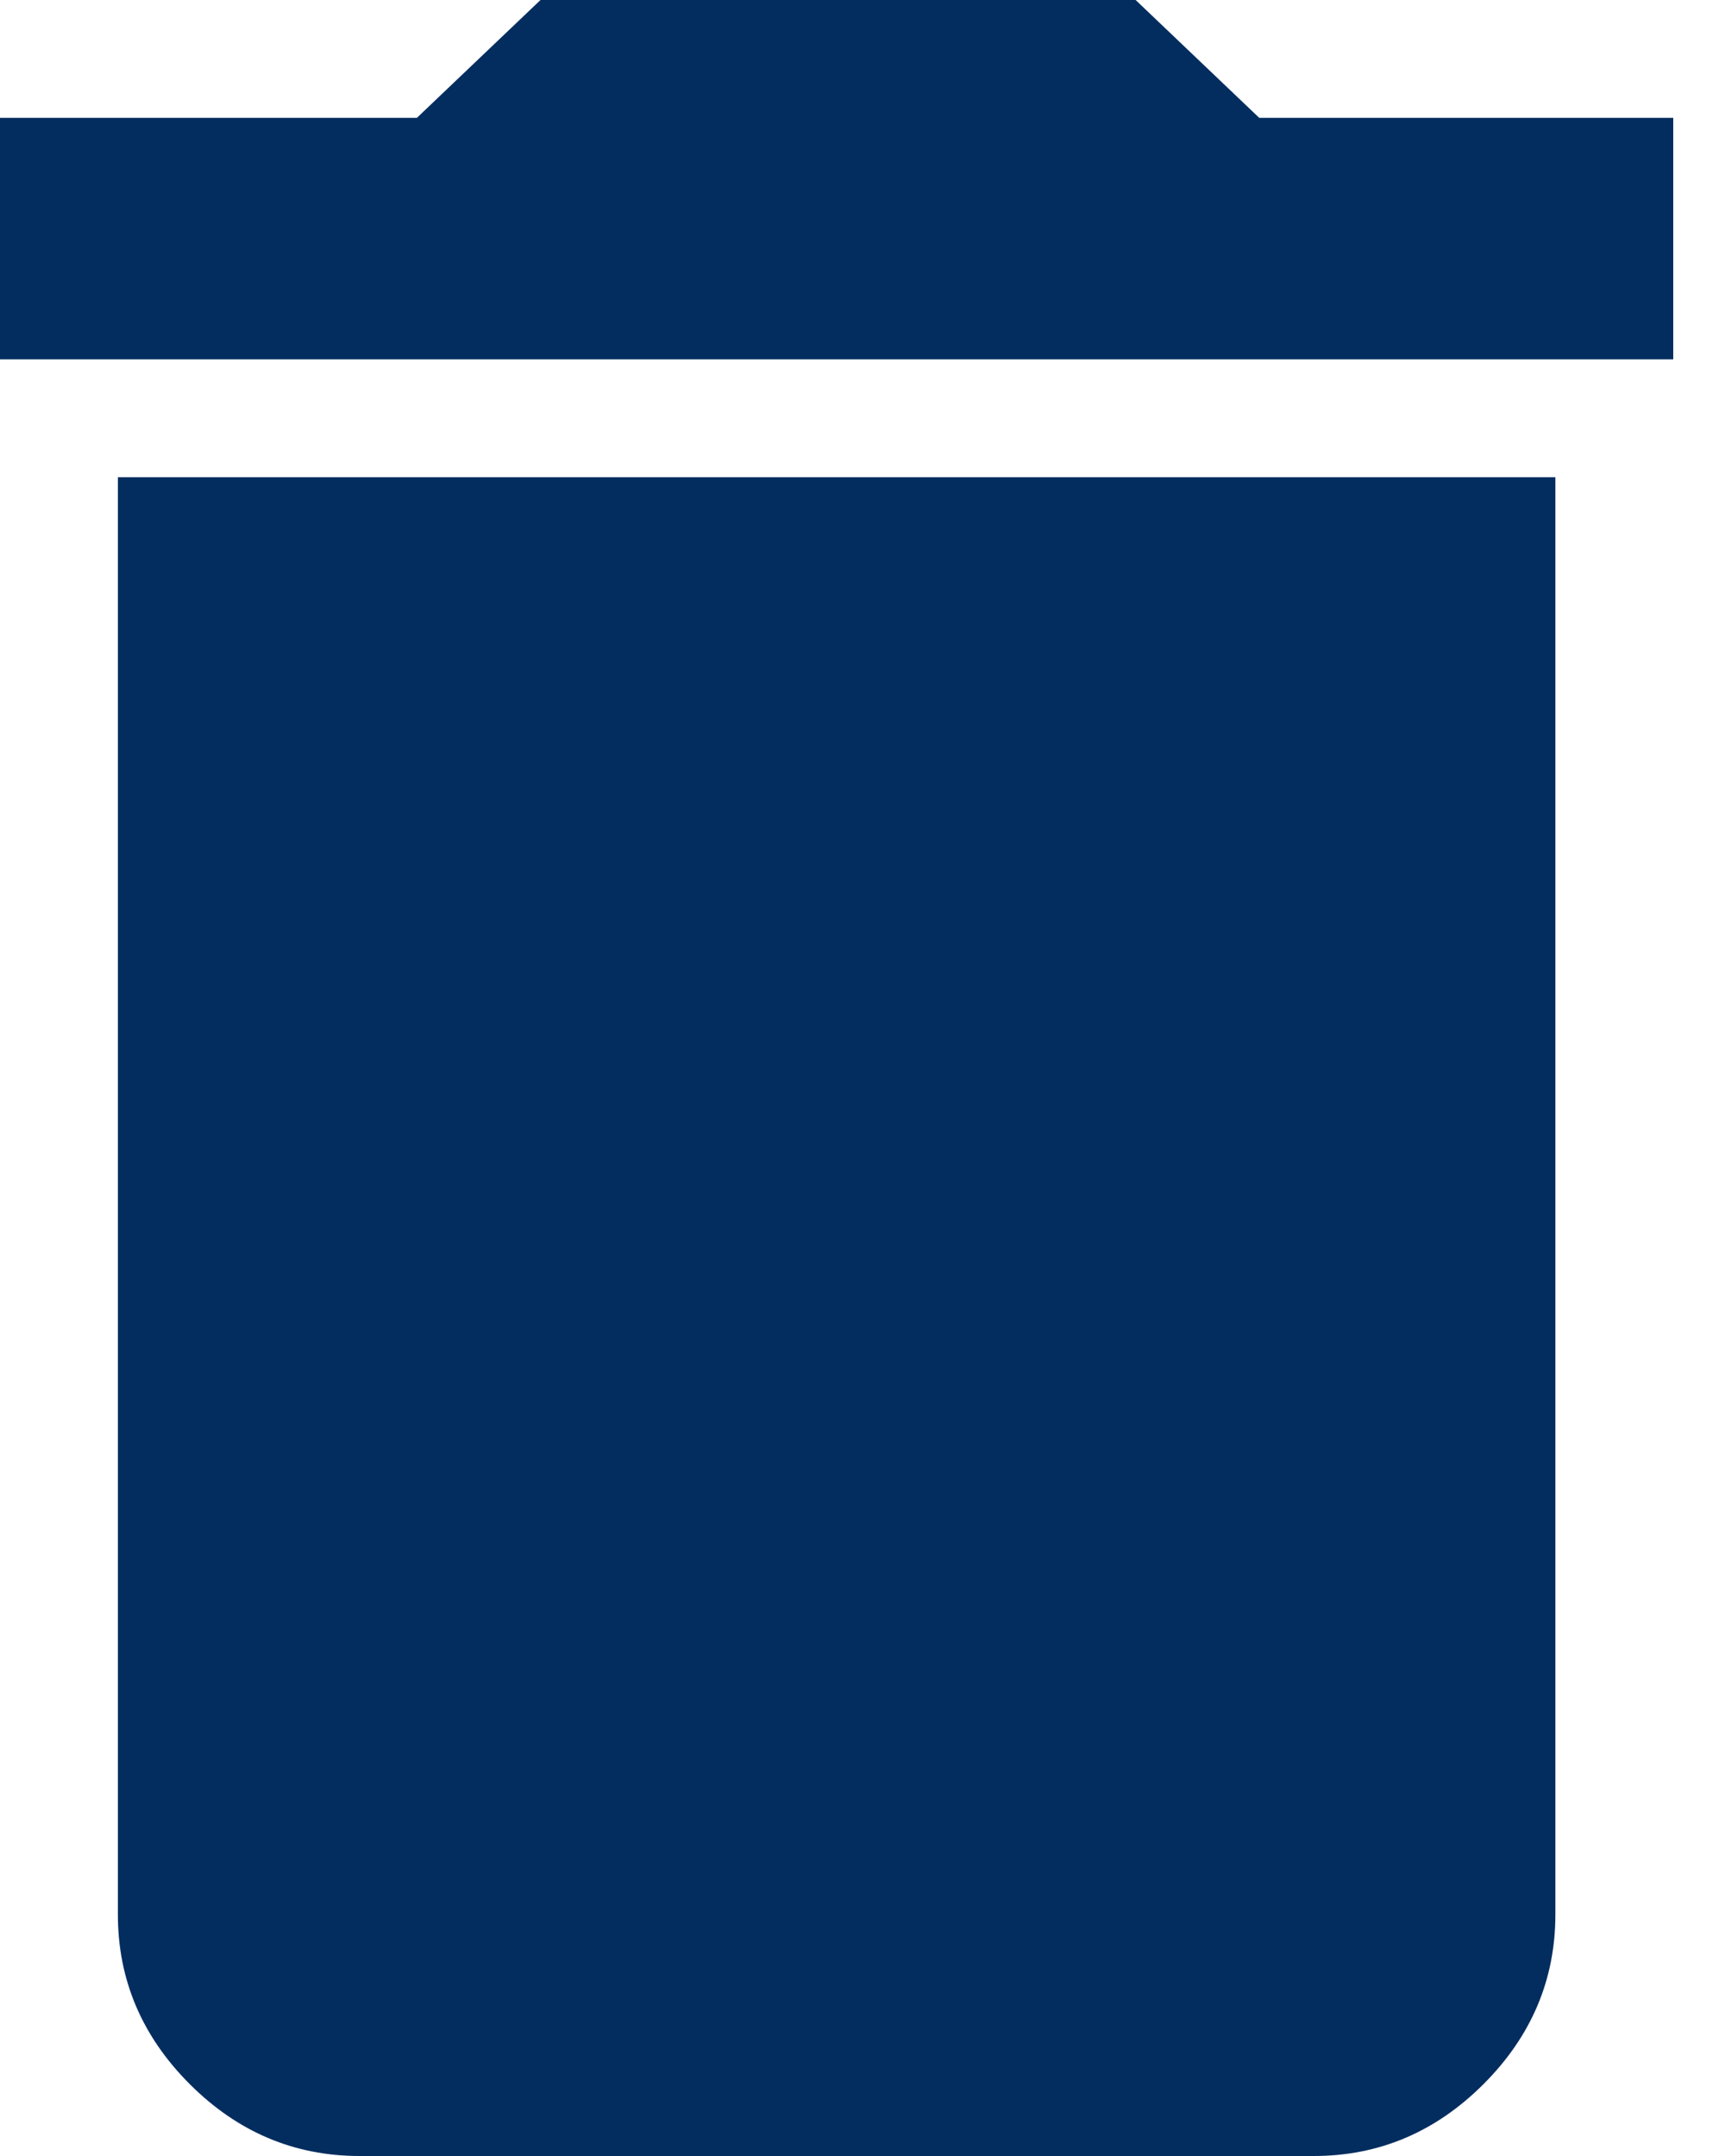 <?xml version="1.0" encoding="UTF-8"?>
<svg width="12px" height="15px" viewBox="0 0 12 15" version="1.1" xmlns="http://www.w3.org/2000/svg" xmlns:xlink="http://www.w3.org/1999/xlink">
    <!-- Generator: Sketch 53.2 (72643) - https://sketchapp.com -->
    <title>icon/delete/blue/hover</title>
    <desc>Created with Sketch.</desc>
    <g id="icon/delete/blue/hover" stroke="none" stroke-width="1" fill="none" fill-rule="evenodd">
        <path d="M11.64,0.82 L11.64,2.5 L0,2.5 L0,0.82 L2.9,0.82 L3.76,0 L7.9,0 L8.76,0.82 L11.64,0.82 Z M0.82,13.32 L0.82,3.32 L10.82,3.32 L10.82,13.32 C10.82,13.773 10.653,14.167 10.32,14.5 C9.987,14.833 9.593,15 9.14,15 L2.5,15 C2.047,15 1.653,14.833 1.32,14.5 C0.987,14.167 0.82,13.773 0.82,13.32 Z" id="" fill="#042D5F" fill-rule="nonzero"></path>
    </g>
</svg>